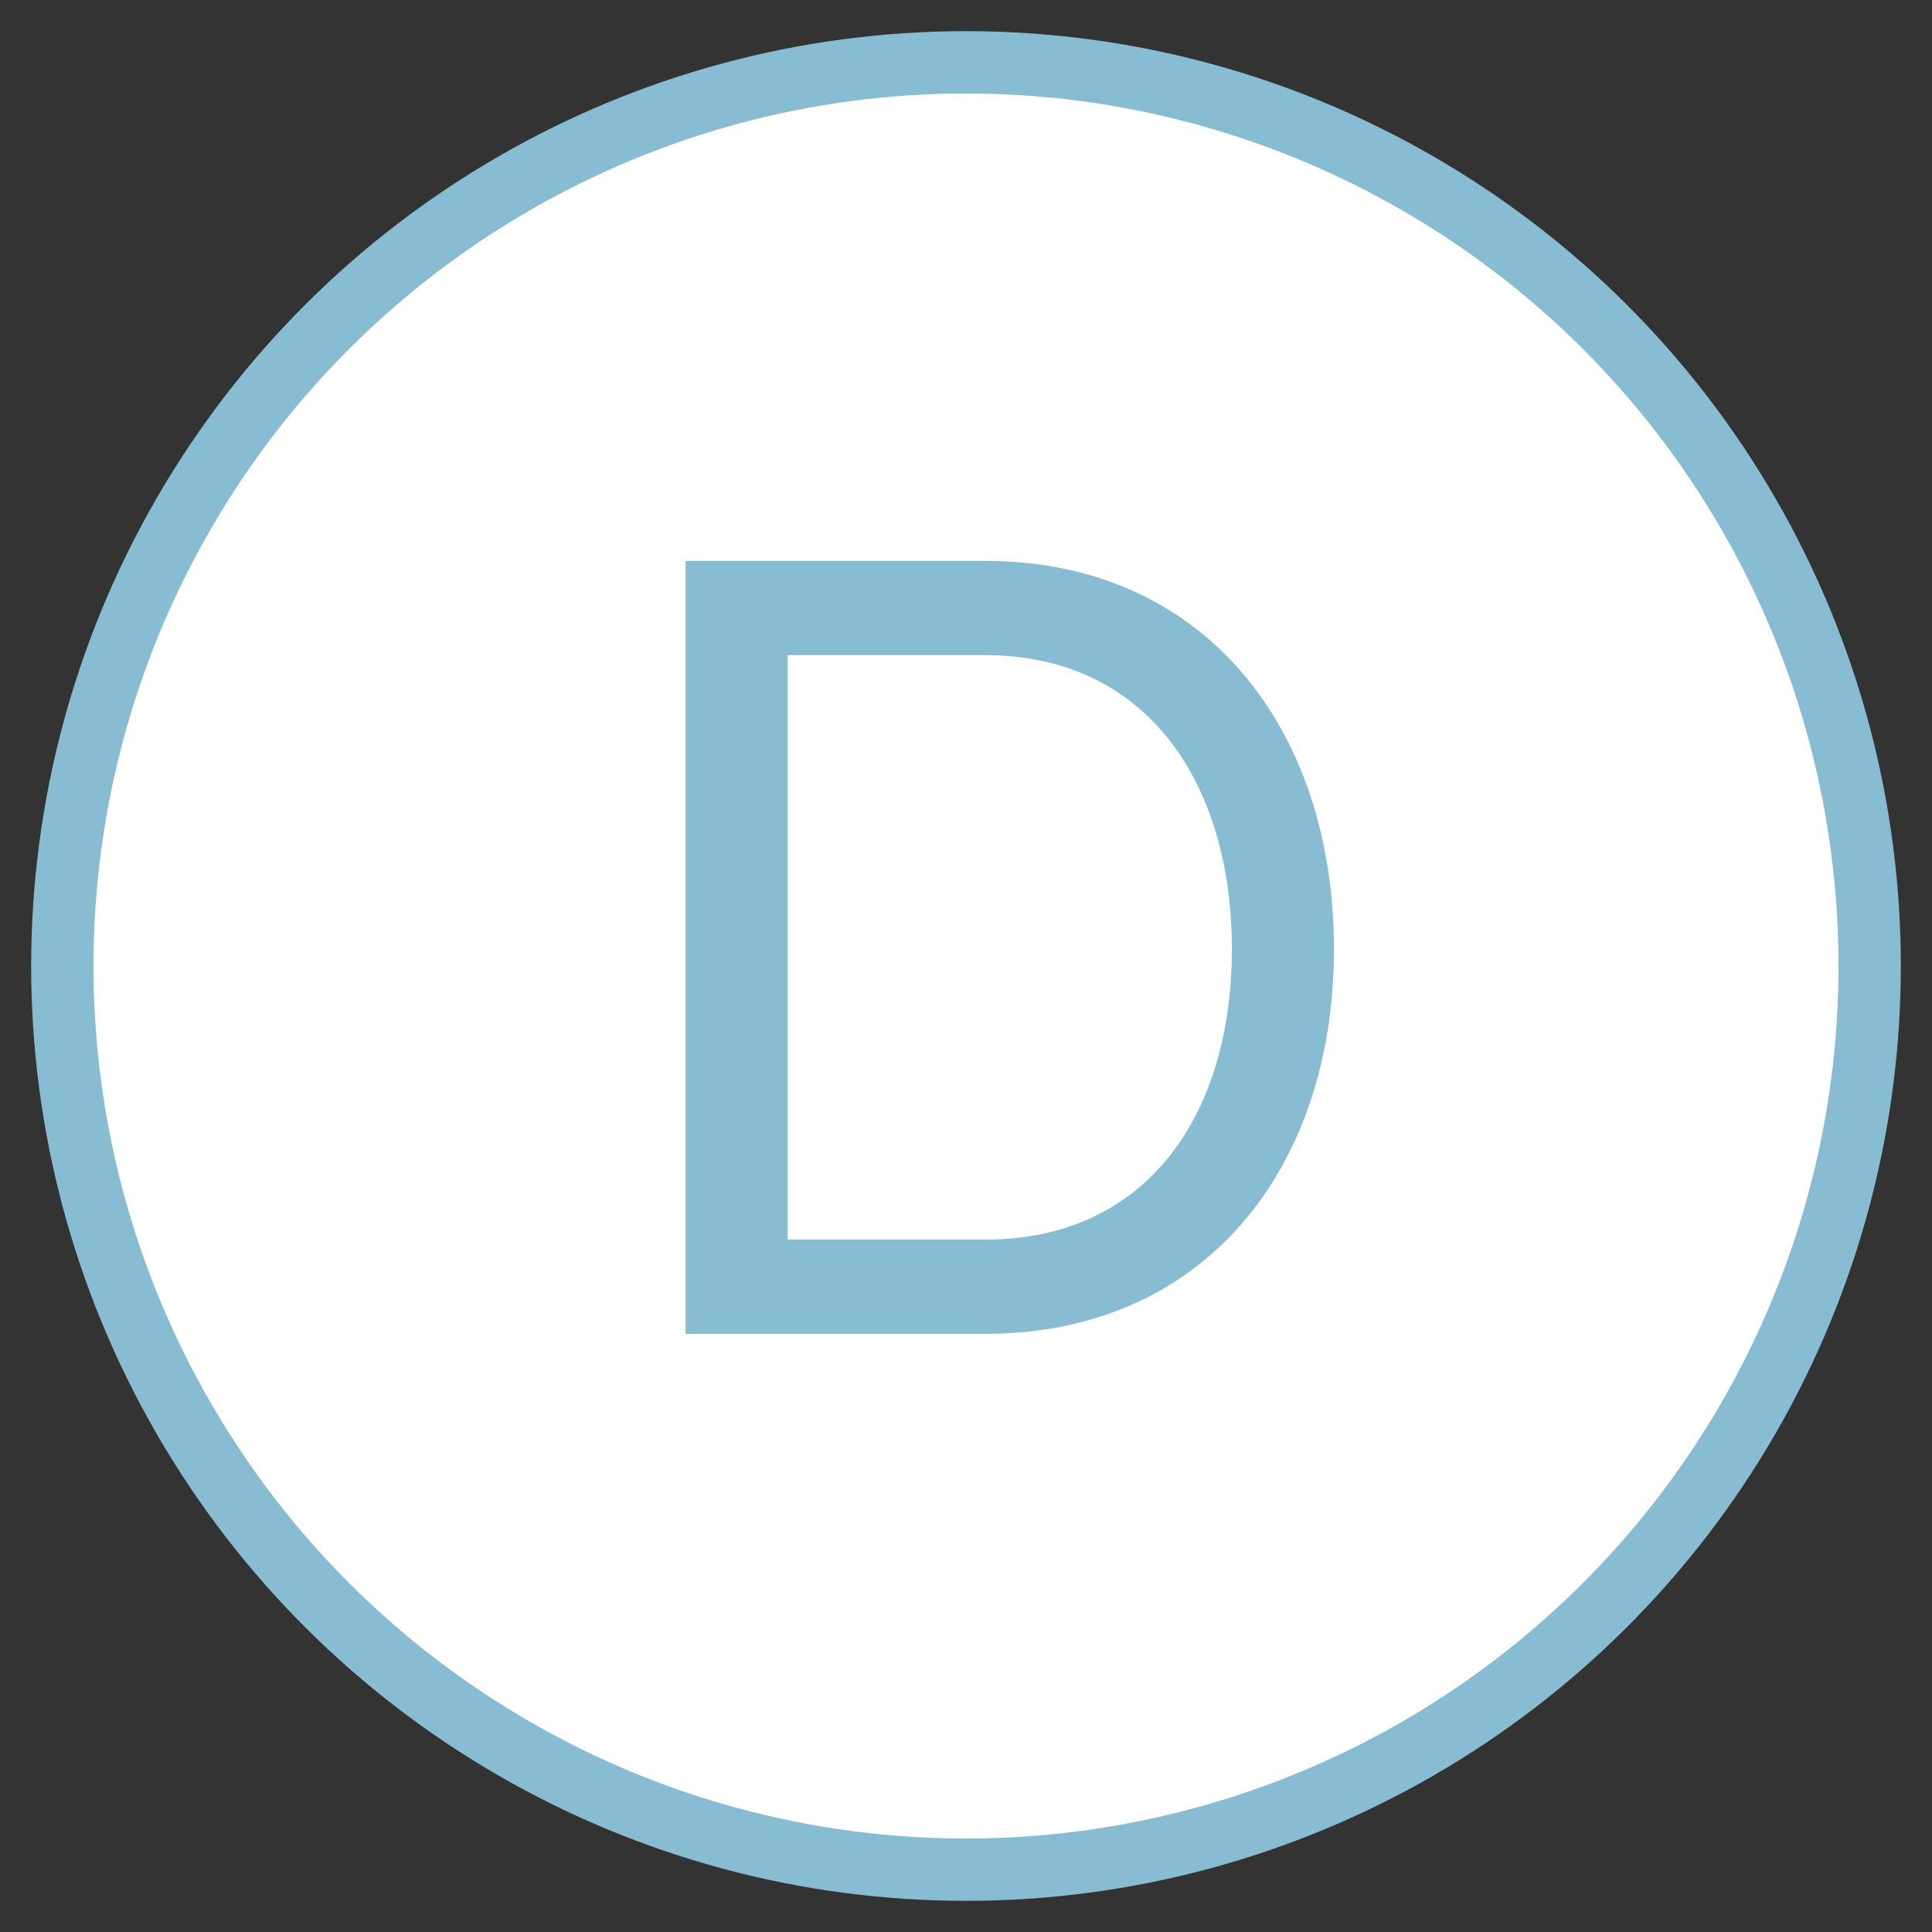 <?xml version="1.0" encoding="UTF-8"?>
<svg width="31px" height="31px" viewBox="0 0 31 31" version="1.1" xmlns="http://www.w3.org/2000/svg" xmlns:xlink="http://www.w3.org/1999/xlink">
    <rect x="0" y="0" width="31" height="31" fill="#333333" stroke="none"/>
    <!-- Generator: Sketch 48.1 (47250) - http://www.bohemiancoding.com/sketch -->
    <title>Artboard Copy 4</title>
    <desc>Created with Sketch.</desc>
    <defs></defs>
    <g id="Page-1" stroke="none" stroke-width="1" fill="none" fill-rule="evenodd">
        <g id="Artboard-Copy-4">
            <g id="Group-12-Copy-5" transform="translate(1, 1)" fill="#FFFFFF" stroke="#87BCD2">
                <g id="Group-10" transform="translate(14.5, 14.5) rotate(-270) translate(-14.5, -14.5) ">
                    <g id="Group-5">
                        <circle id="Oval-12" cx="14.5" cy="14.5" r="14.5"></circle>
                    </g>
                </g>
            </g>
            <path d="M11,21.402 L11,9 L15.806,9 C19.334,9 21.404,11.7 21.404,15.228 C21.404,18.738 19.334,21.402 15.806,21.402 L11,21.402 Z M12.638,19.89 L15.806,19.89 C18.416,19.89 19.766,17.874 19.766,15.228 C19.766,12.582 18.416,10.512 15.806,10.512 L12.638,10.512 L12.638,19.89 Z" id="D-Copy" fill="#87BCD2"></path>
        </g>
    </g>
</svg>